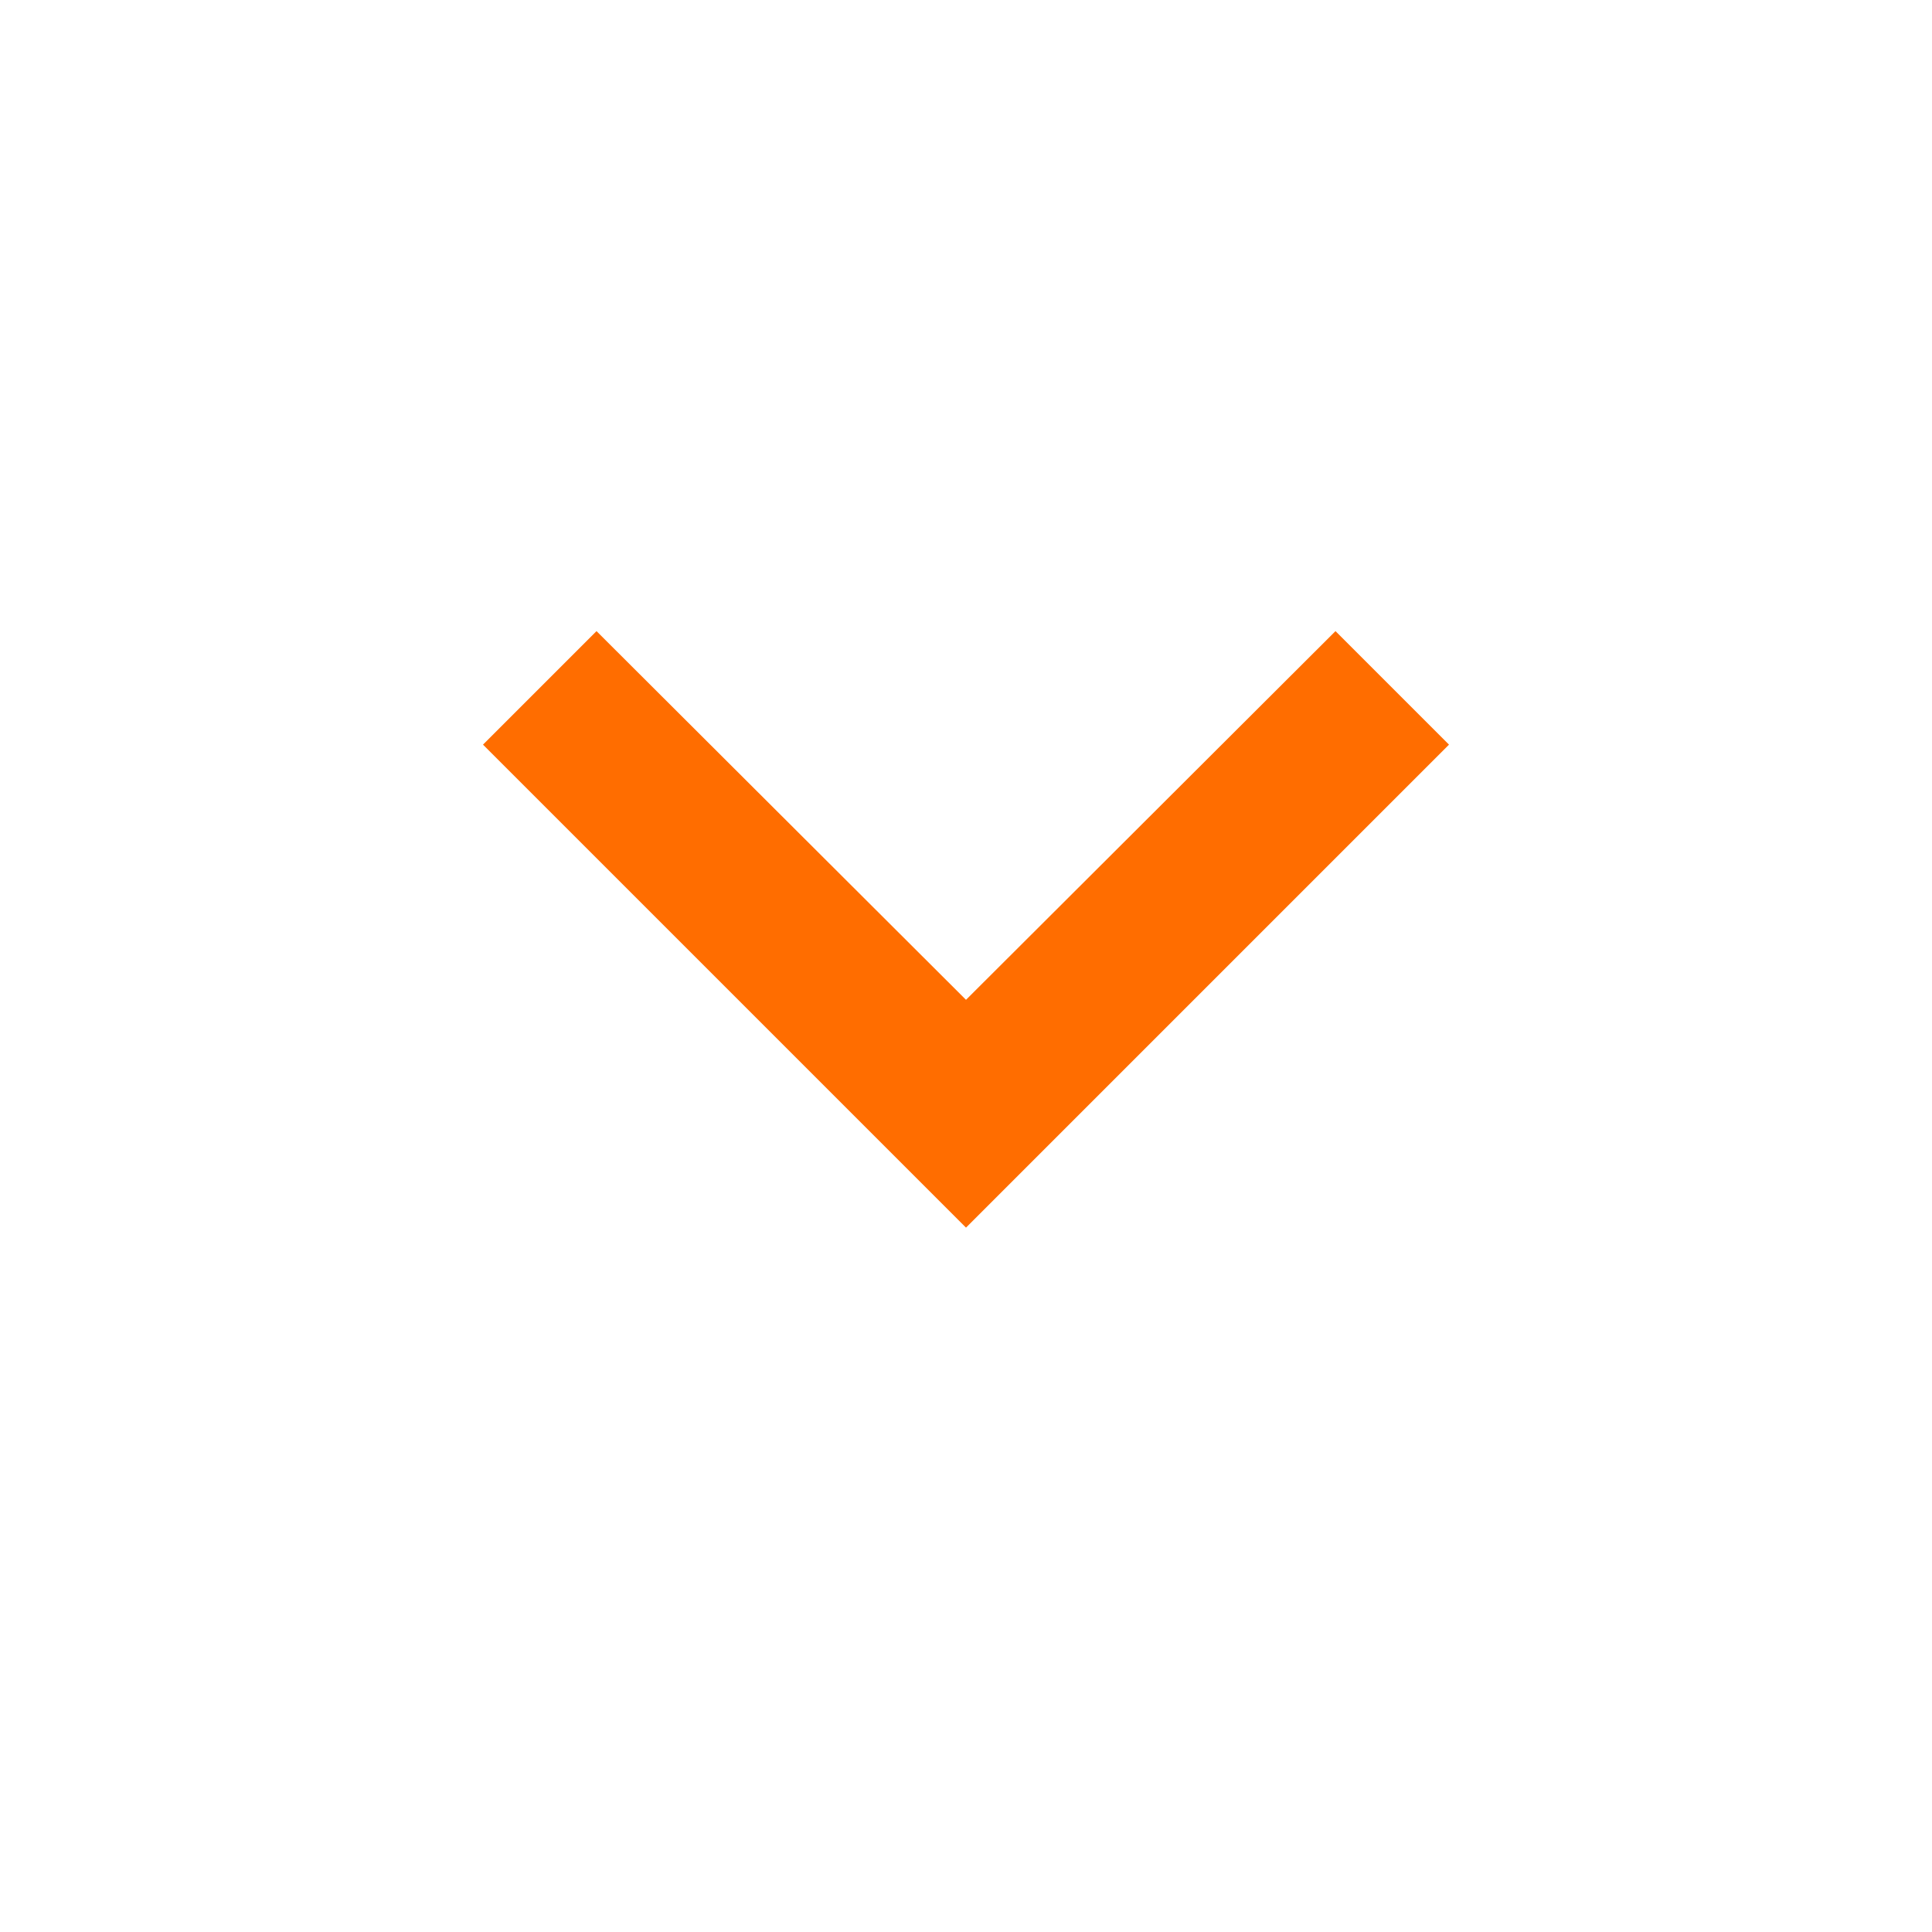 <svg fill="#ff6d00" height="40" viewBox="0 0 24 24" width="40" xmlns="http://www.w3.org/2000/svg">
    <path d="M7.41 7.84L12 12.42l4.59-4.58L18 9.25l-6 6-6-6z" />
    <path d="M0-.75h24v24H0z" fill="none" />
</svg>